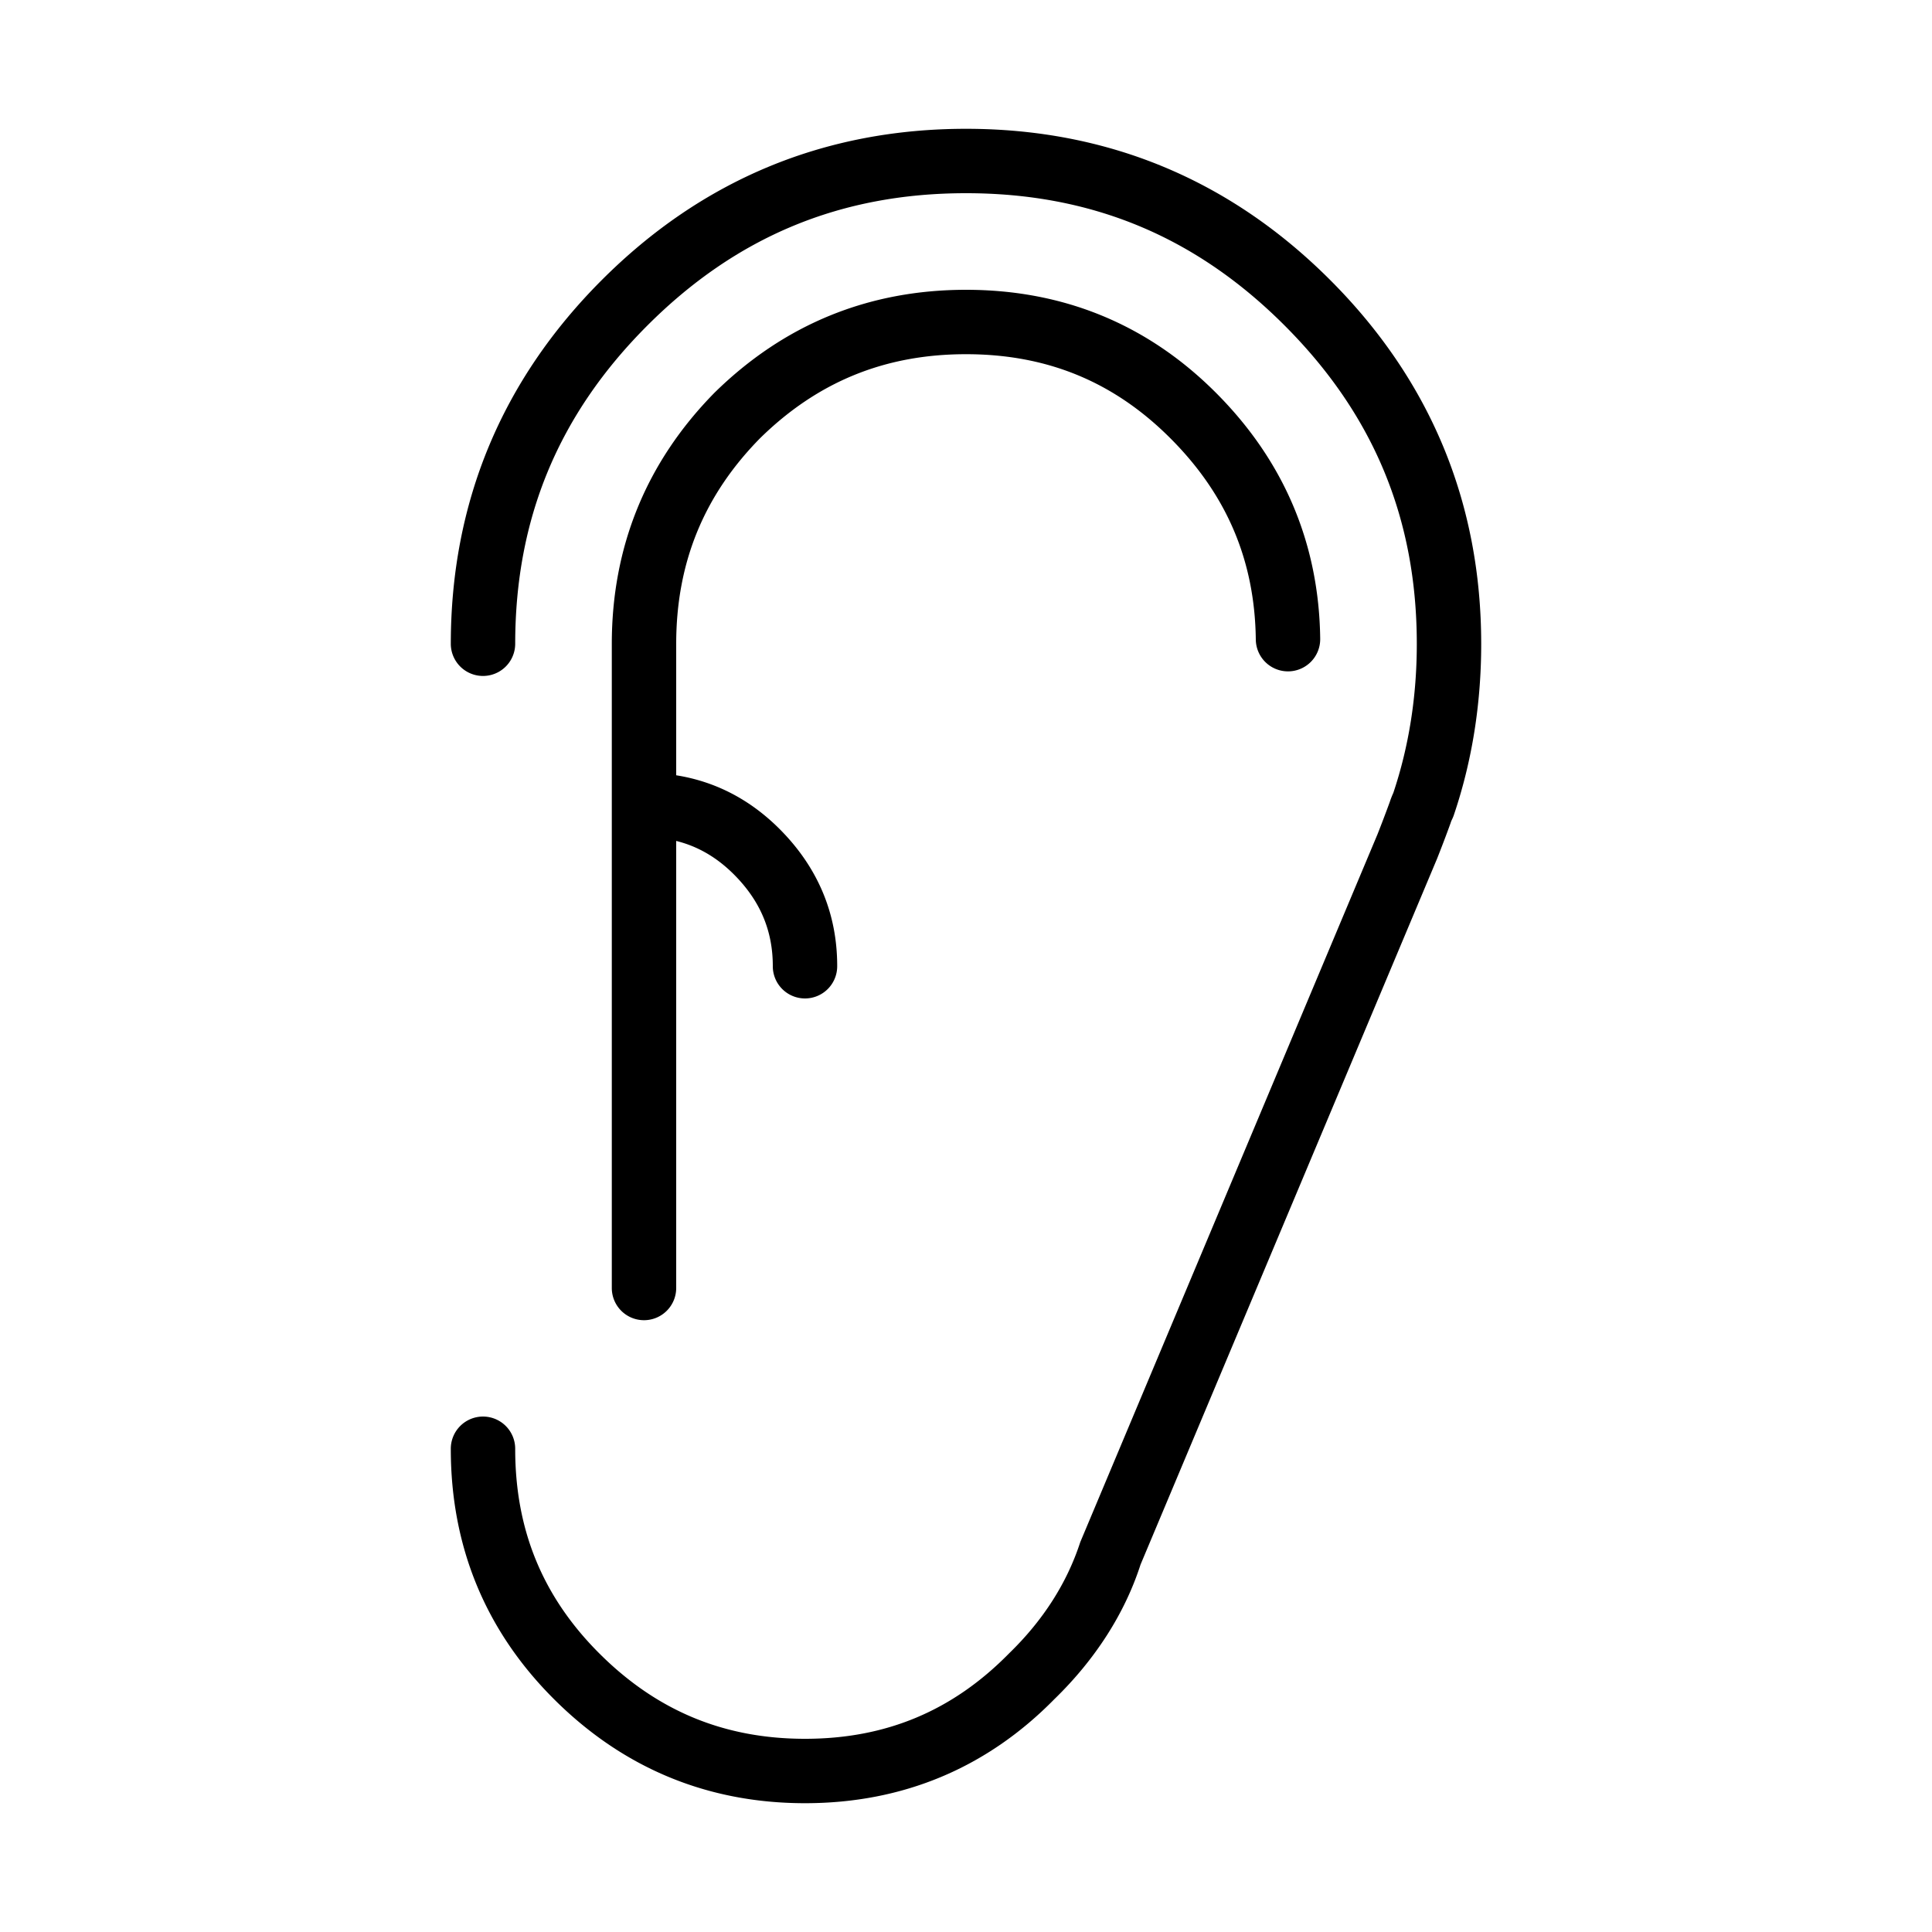 <?xml version="1.0" standalone="no"?><!DOCTYPE svg PUBLIC "-//W3C//DTD SVG 1.1//EN" "http://www.w3.org/Graphics/SVG/1.1/DTD/svg11.dtd"><svg t="1546844819083" class="icon" style="" viewBox="0 0 1024 1024" version="1.1" xmlns="http://www.w3.org/2000/svg" p-id="10006" xmlns:xlink="http://www.w3.org/1999/xlink" width="200" height="200"><defs><style type="text/css"></style></defs><path d="M426.667 955.733c-51.695 0-96.529-18.62-133.239-55.347C257.263 864.222 238.933 819.678 238.933 768a17.067 17.067 0 1 1 34.133 0c0 42.906 14.558 78.302 44.493 108.254C348.075 906.769 383.761 921.6 426.667 921.6c42.871 0 78.234-14.797 108.134-45.244 18.108-17.562 30.703-37.325 37.769-59.017l157.508-375.091c2.065-5.222 4.284-11.042 6.519-17.152 0.546-1.673 1.212-3.362 1.894-4.847C746.752 395.605 750.933 369.067 750.933 341.333c0-66.458-22.938-121.668-70.093-168.841S578.458 102.4 512 102.4s-121.668 22.921-168.841 70.093S273.067 274.876 273.067 341.333a17.067 17.067 0 0 1-34.133 0c0-74.906 26.948-139.827 80.094-192.973S437.094 68.267 512 68.267c74.923 0 139.827 26.948 192.973 80.094C758.118 201.506 785.067 266.428 785.067 341.333c0 31.829-4.898 62.379-14.558 90.829a20.412 20.412 0 0 1-0.922 2.185 12.749 12.749 0 0 0-0.768 1.963c-2.492 6.895-4.847 13.005-7.151 18.825l-157.15 374.101c-8.294 25.702-23.825 50.142-45.67 71.339C523.025 937.062 478.447 955.733 426.667 955.733z m-85.333-256a17.067 17.067 0 0 1-17.067-17.067V341.333c0-51.61 18.295-96.41 54.391-133.137C415.59 171.895 460.39 153.6 512 153.6c51.695 0 96.239 18.33 132.386 54.494 36.096 36.096 54.733 79.991 55.347 130.475a17.067 17.067 0 0 1-16.845 17.271H682.667a17.067 17.067 0 0 1-17.067-16.862c-0.512-41.847-15.343-76.766-45.346-106.752C590.319 202.291 554.923 187.733 512 187.733c-42.957 0-78.677 14.592-109.21 44.595C372.992 262.656 358.4 298.377 358.4 341.333v69.581c20.787 3.311 39.134 12.834 54.75 28.433C433.442 459.657 443.733 484.096 443.733 512a17.067 17.067 0 1 1-34.133 0c0-18.79-6.741-34.645-20.599-48.521-9.045-9.045-19.149-14.933-30.601-17.766V682.667a17.067 17.067 0 0 1-17.067 17.067z" p-id="10007" fill="#000000"></path></svg>